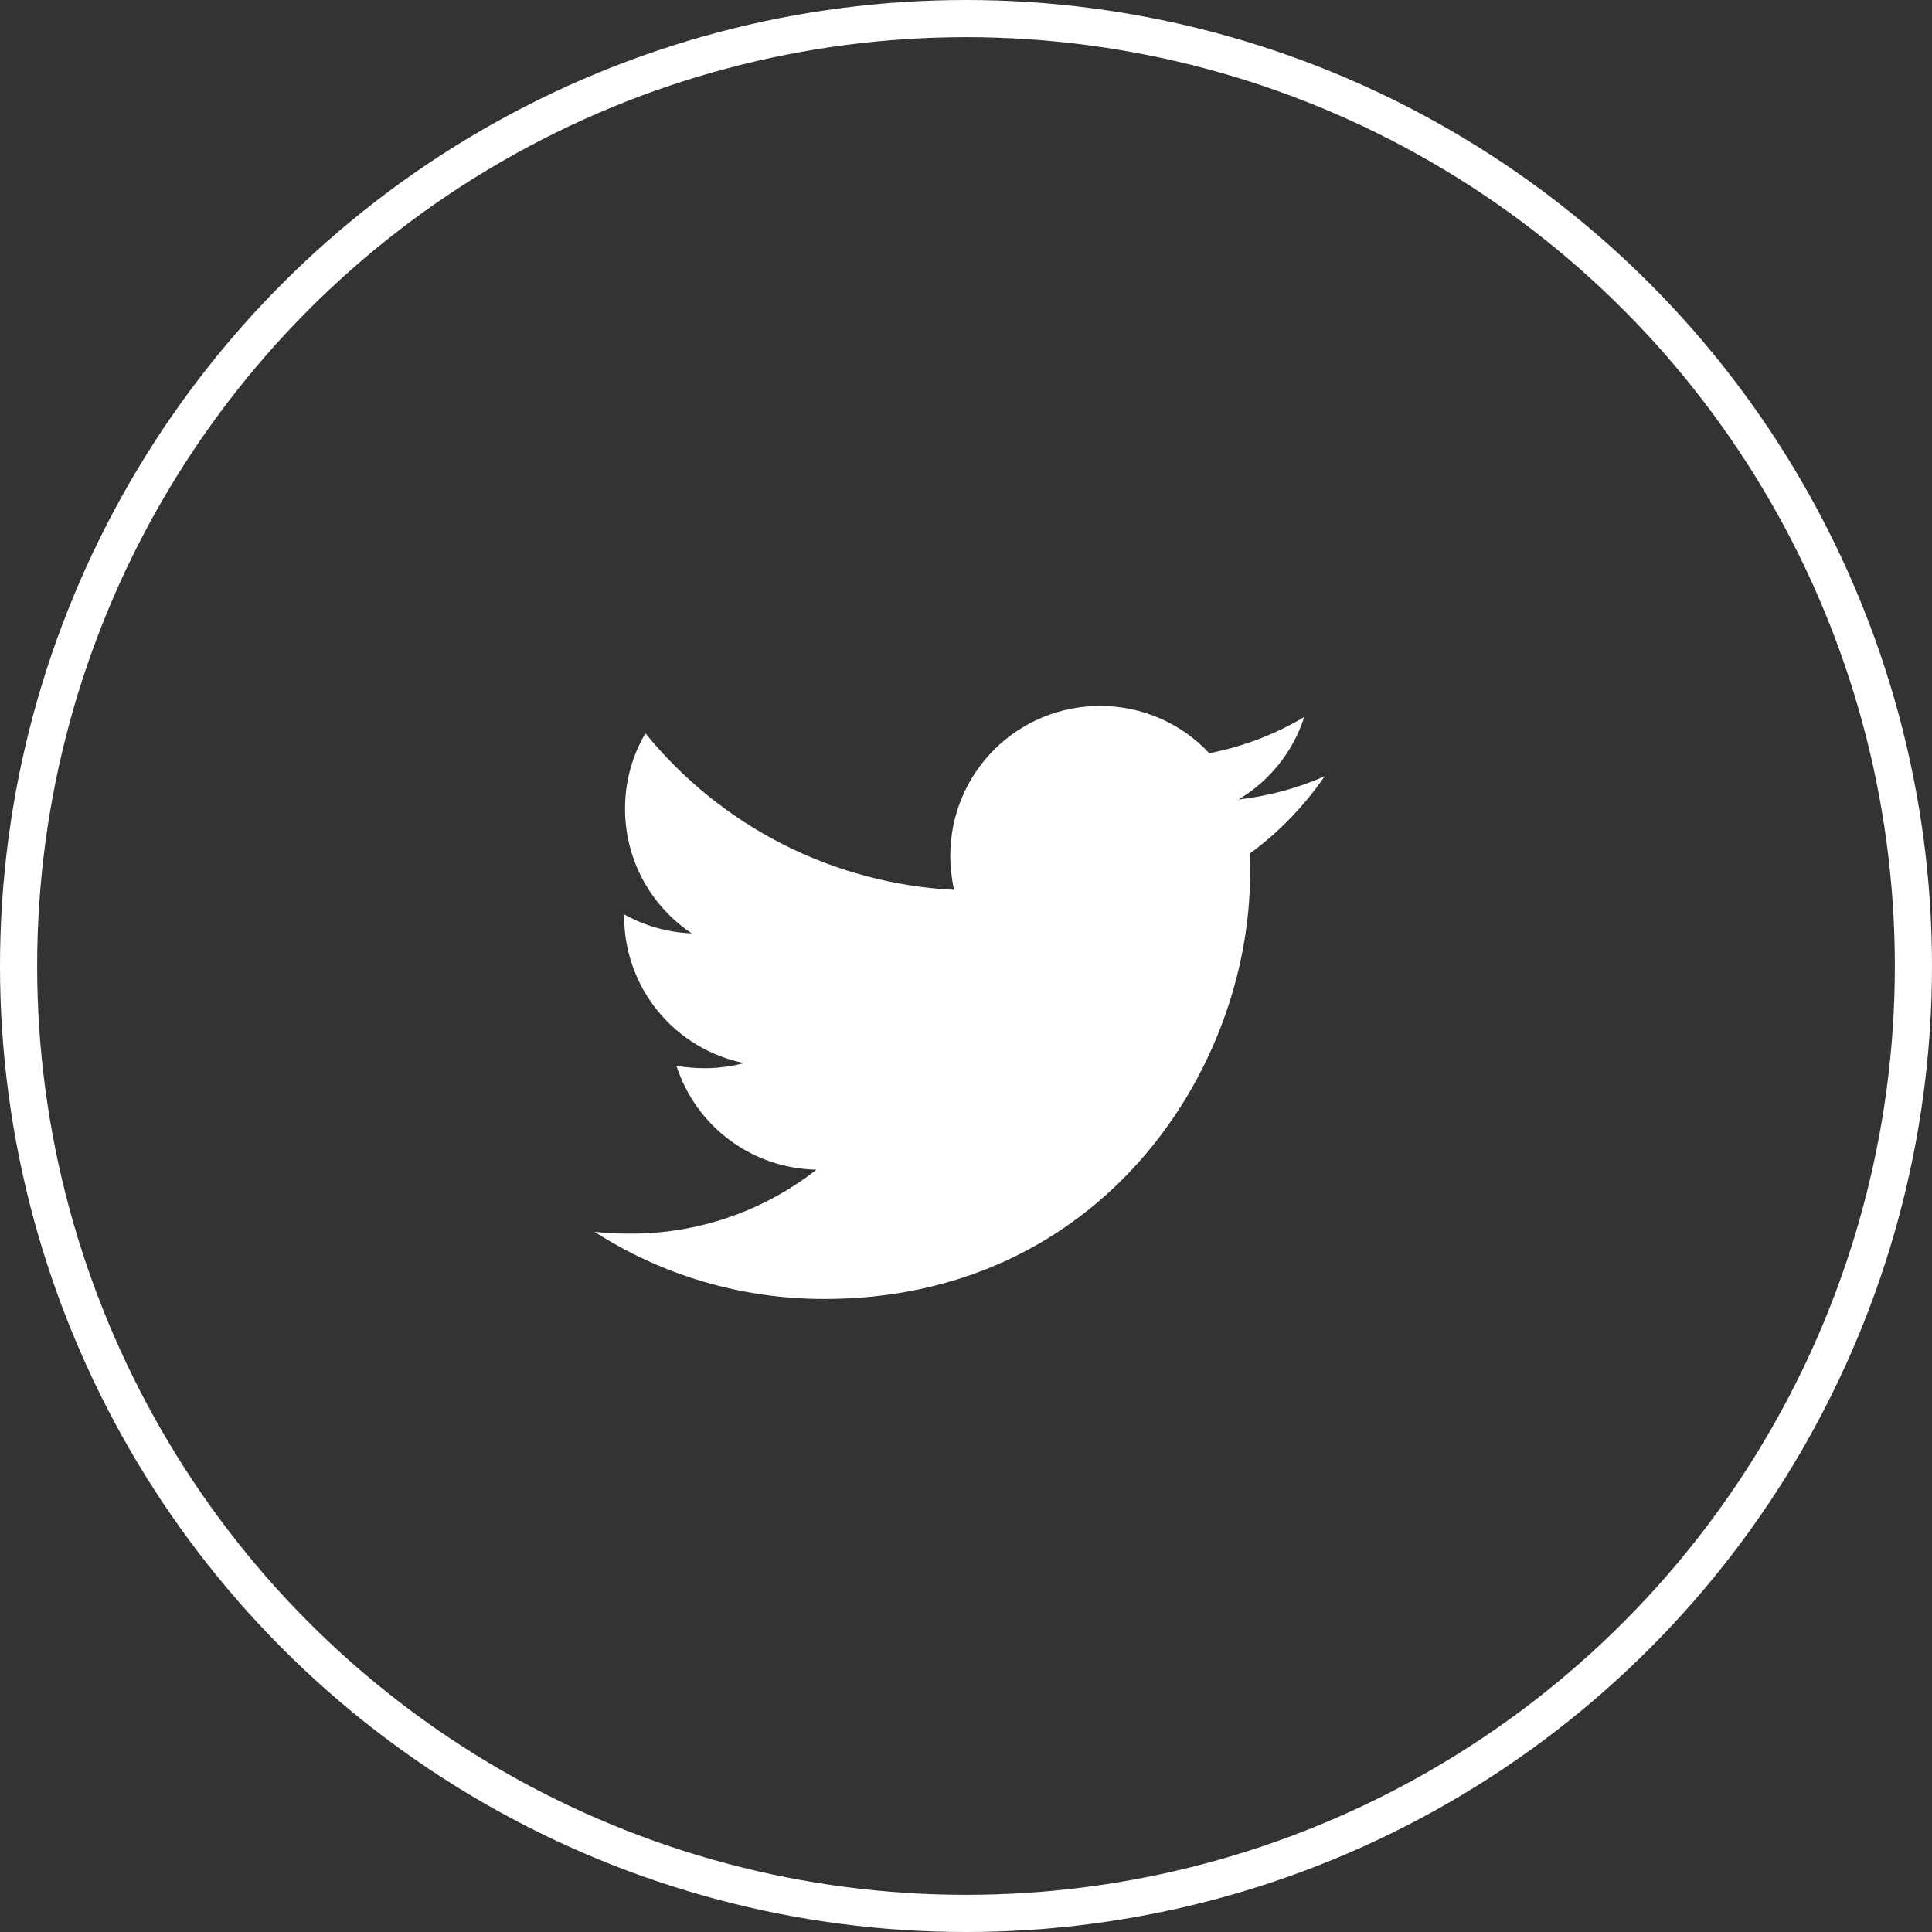 <svg width="52" height="52" viewBox="0 0 52 52" fill="none" xmlns="http://www.w3.org/2000/svg">
<rect x="0" y="0" width="52" height="52" fill="#333333" stroke="none"/>
<circle cx="26" cy="26" r="25.5" stroke="white"/>
<path d="M33.633 22.978C33.646 23.153 33.646 23.327 33.646 23.501C33.646 28.826 29.593 34.962 22.186 34.962C19.904 34.962 17.784 34.301 16 33.153C16.324 33.19 16.636 33.203 16.973 33.203C18.786 33.207 20.548 32.601 21.974 31.482C21.133 31.467 20.319 31.189 19.643 30.689C18.968 30.188 18.466 29.489 18.207 28.689C18.456 28.726 18.706 28.751 18.968 28.751C19.329 28.751 19.692 28.701 20.029 28.614C19.117 28.43 18.297 27.935 17.708 27.215C17.119 26.494 16.798 25.592 16.799 24.661V24.611C17.336 24.91 17.959 25.097 18.619 25.122C18.066 24.755 17.613 24.256 17.299 23.671C16.986 23.086 16.822 22.432 16.823 21.768C16.823 21.02 17.022 20.334 17.371 19.736C18.383 20.981 19.645 22 21.076 22.726C22.507 23.452 24.075 23.869 25.677 23.951C25.615 23.651 25.577 23.34 25.577 23.028C25.577 22.499 25.681 21.975 25.883 21.486C26.085 20.997 26.382 20.553 26.756 20.179C27.13 19.805 27.574 19.508 28.063 19.306C28.552 19.104 29.076 19 29.605 19C30.765 19 31.812 19.486 32.548 20.272C33.45 20.098 34.315 19.768 35.104 19.299C34.803 20.23 34.174 21.019 33.333 21.519C34.133 21.428 34.914 21.218 35.652 20.895C35.101 21.698 34.419 22.402 33.633 22.978Z" fill="white"/>
</svg>
